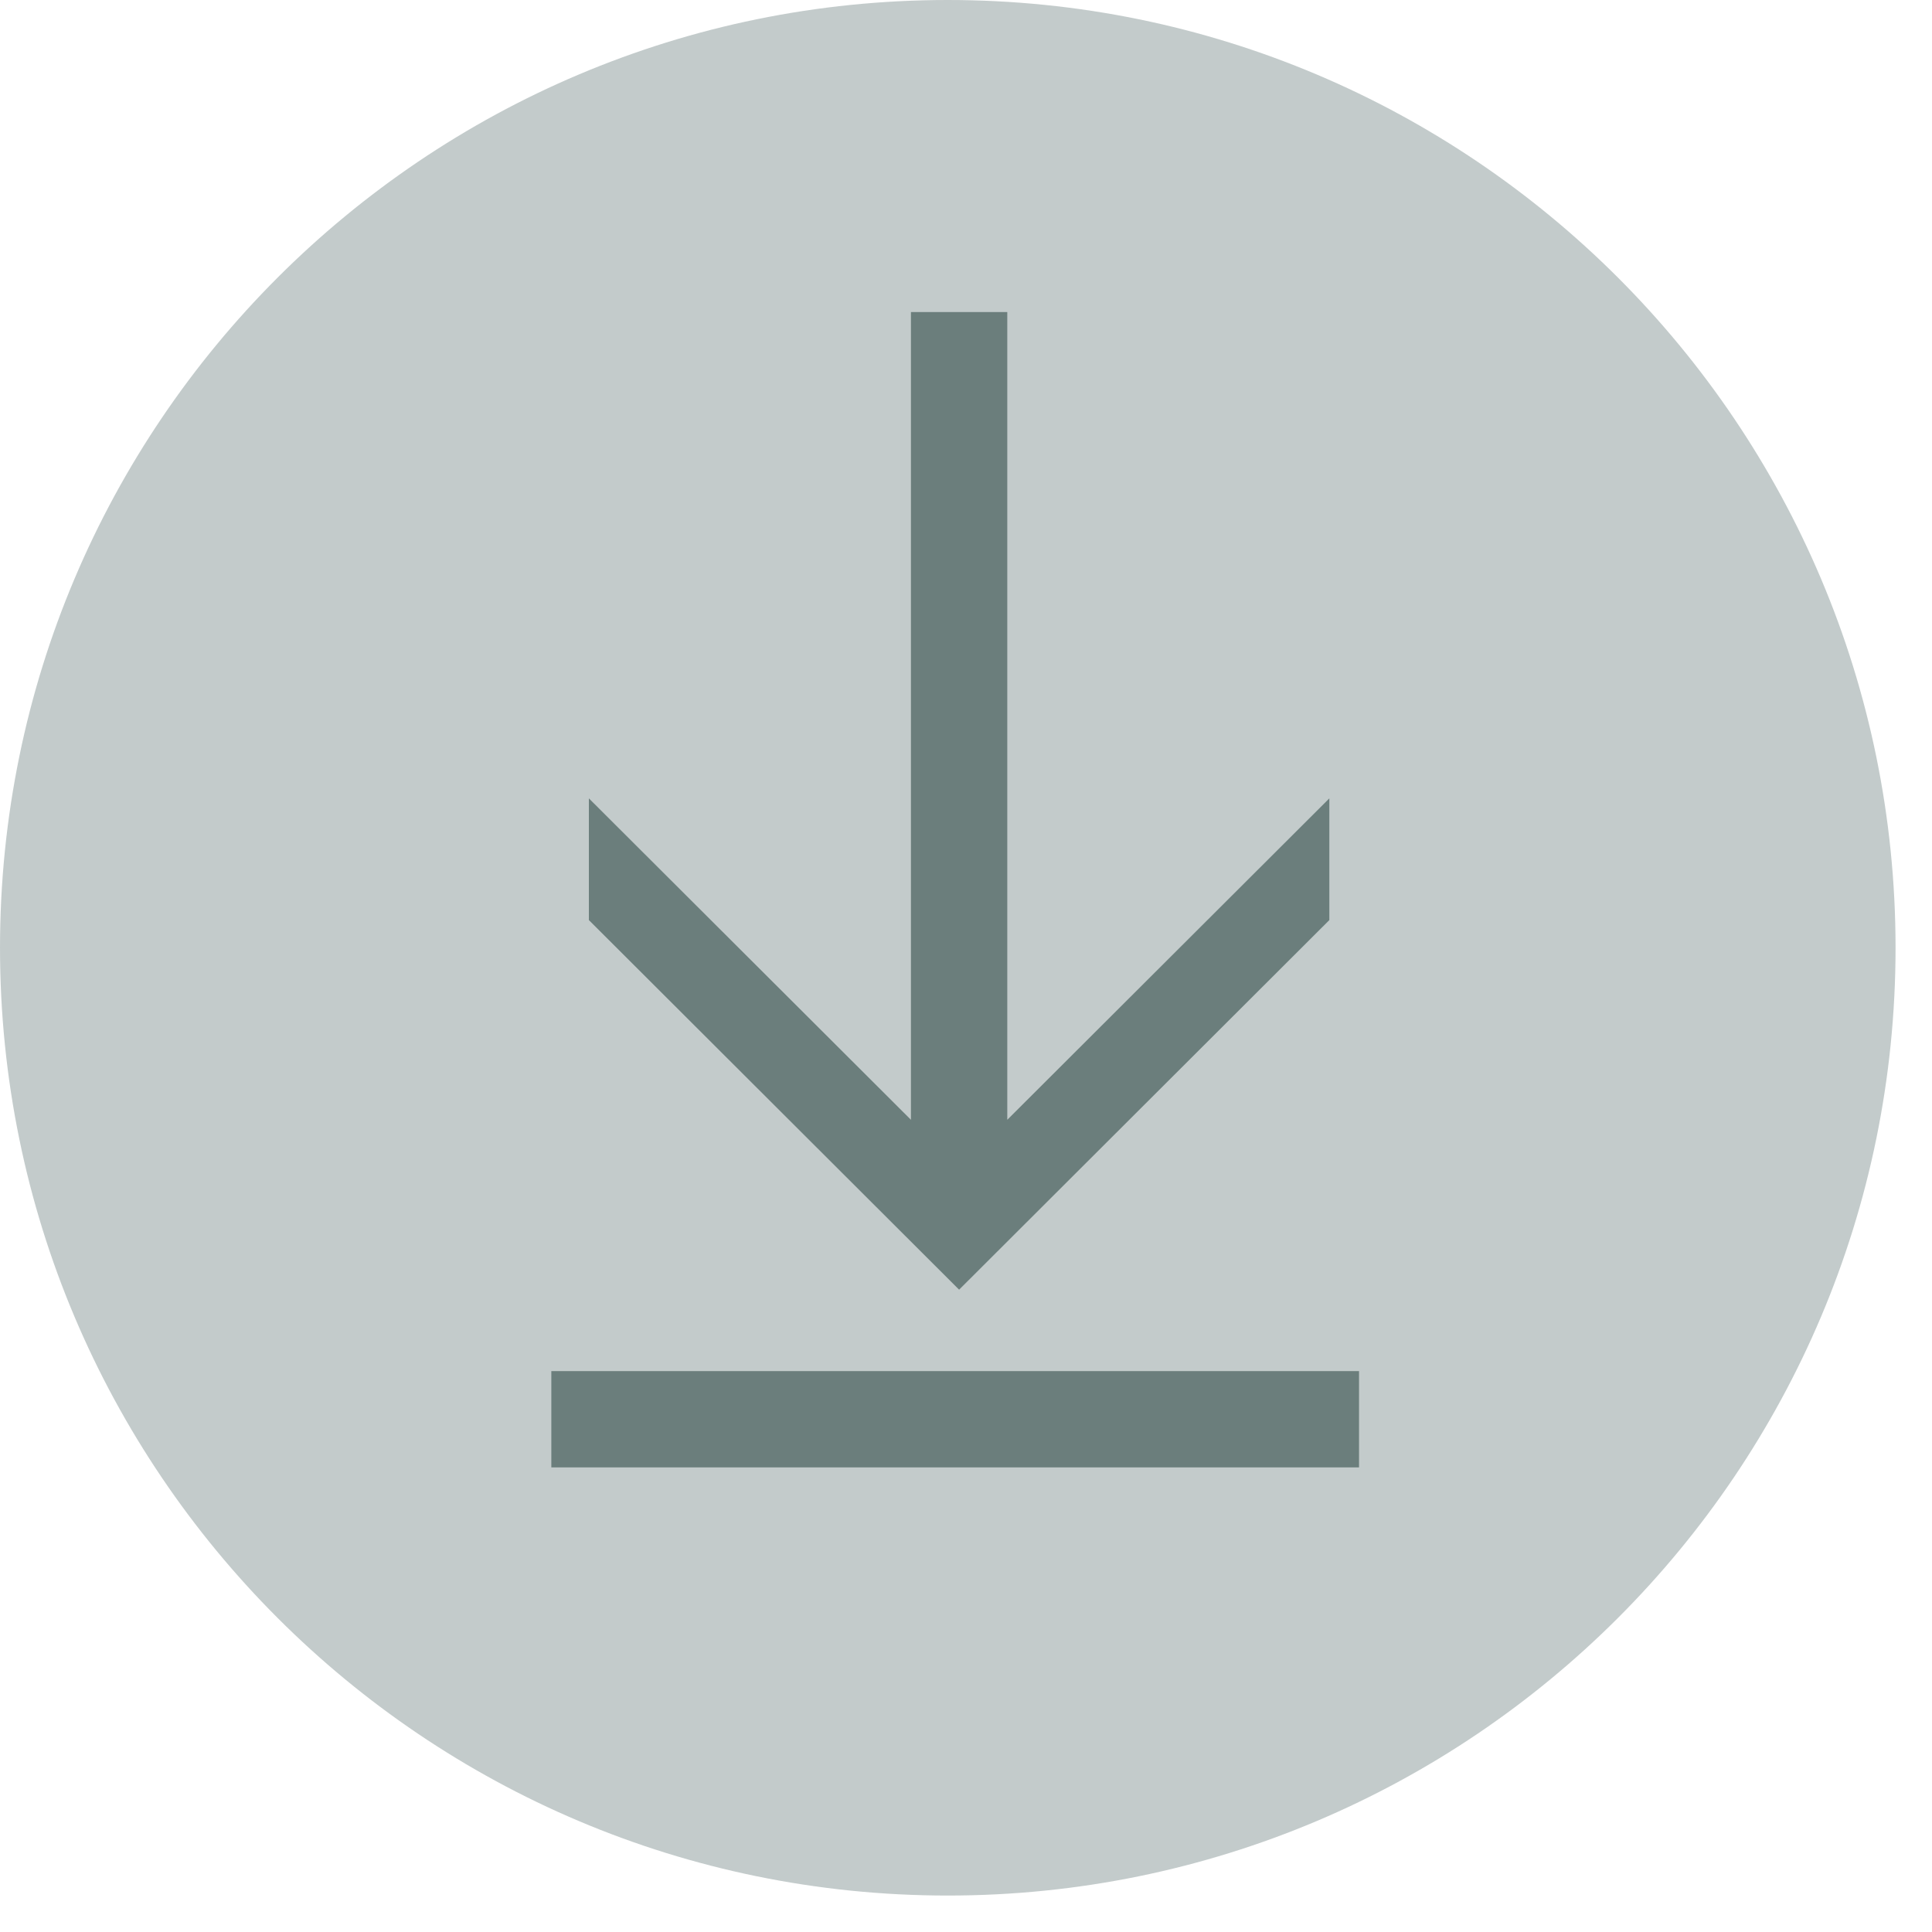 <?xml version="1.0" encoding="UTF-8"?><svg version="1.1" width="30px" height="30px" viewBox="0 0 30.0 30.0" xmlns="http://www.w3.org/2000/svg" xmlns:xlink="http://www.w3.org/1999/xlink"><defs><clipPath id="i0"><path d="M29.434,0 L29.434,29.434 L0,29.434 L0,0 L29.434,0 Z"></path></clipPath><clipPath id="i1"><path d="M14.717,0 C22.845,0 29.434,6.589 29.434,14.717 C29.434,22.845 22.845,29.434 14.717,29.434 C6.589,29.434 0,22.845 0,14.717 C0,6.589 6.589,0 14.717,0 Z"></path></clipPath><clipPath id="i2"><path d="M6.497,0 L6.497,12.542 L11.498,7.551 L11.498,9.441 L5.749,15.18 L0,9.441 L0,7.551 L5.001,12.542 L5.001,0 L6.497,0 Z"></path></clipPath><clipPath id="i3"><path d="M29.434,0 L29.434,29.434 L0,29.434 L0,0 L29.434,0 Z"></path></clipPath><clipPath id="i4"><path d="M12.542,0 L12.542,1.496 L0,1.496 L0,0 L12.542,0 Z"></path></clipPath></defs><g transform="translate(9.999999999976694e-05 0.0)"><g clip-path="url(#i0)"><g transform="translate(0.0 -0)"><g clip-path="url(#i1)"><polygon points="0,0 29.434,0 29.434,29.434 0,29.434 0,0" stroke="none" fill="#C3CBCB"></polygon></g></g></g></g><g transform="translate(9.144 4.846)"><g clip-path="url(#i2)"><polygon points="0,0 11.498,0 11.498,15.18 0,15.18 0,0" stroke="none" fill="#6B7E7C"></polygon></g></g><g clip-path="url(#i3)"><g transform="translate(8.561 21.29)"><g clip-path="url(#i4)"><polygon points="0,0 12.542,0 12.542,1.496 0,1.496 0,0" stroke="none" fill="#6B7E7C"></polygon></g></g></g></svg>